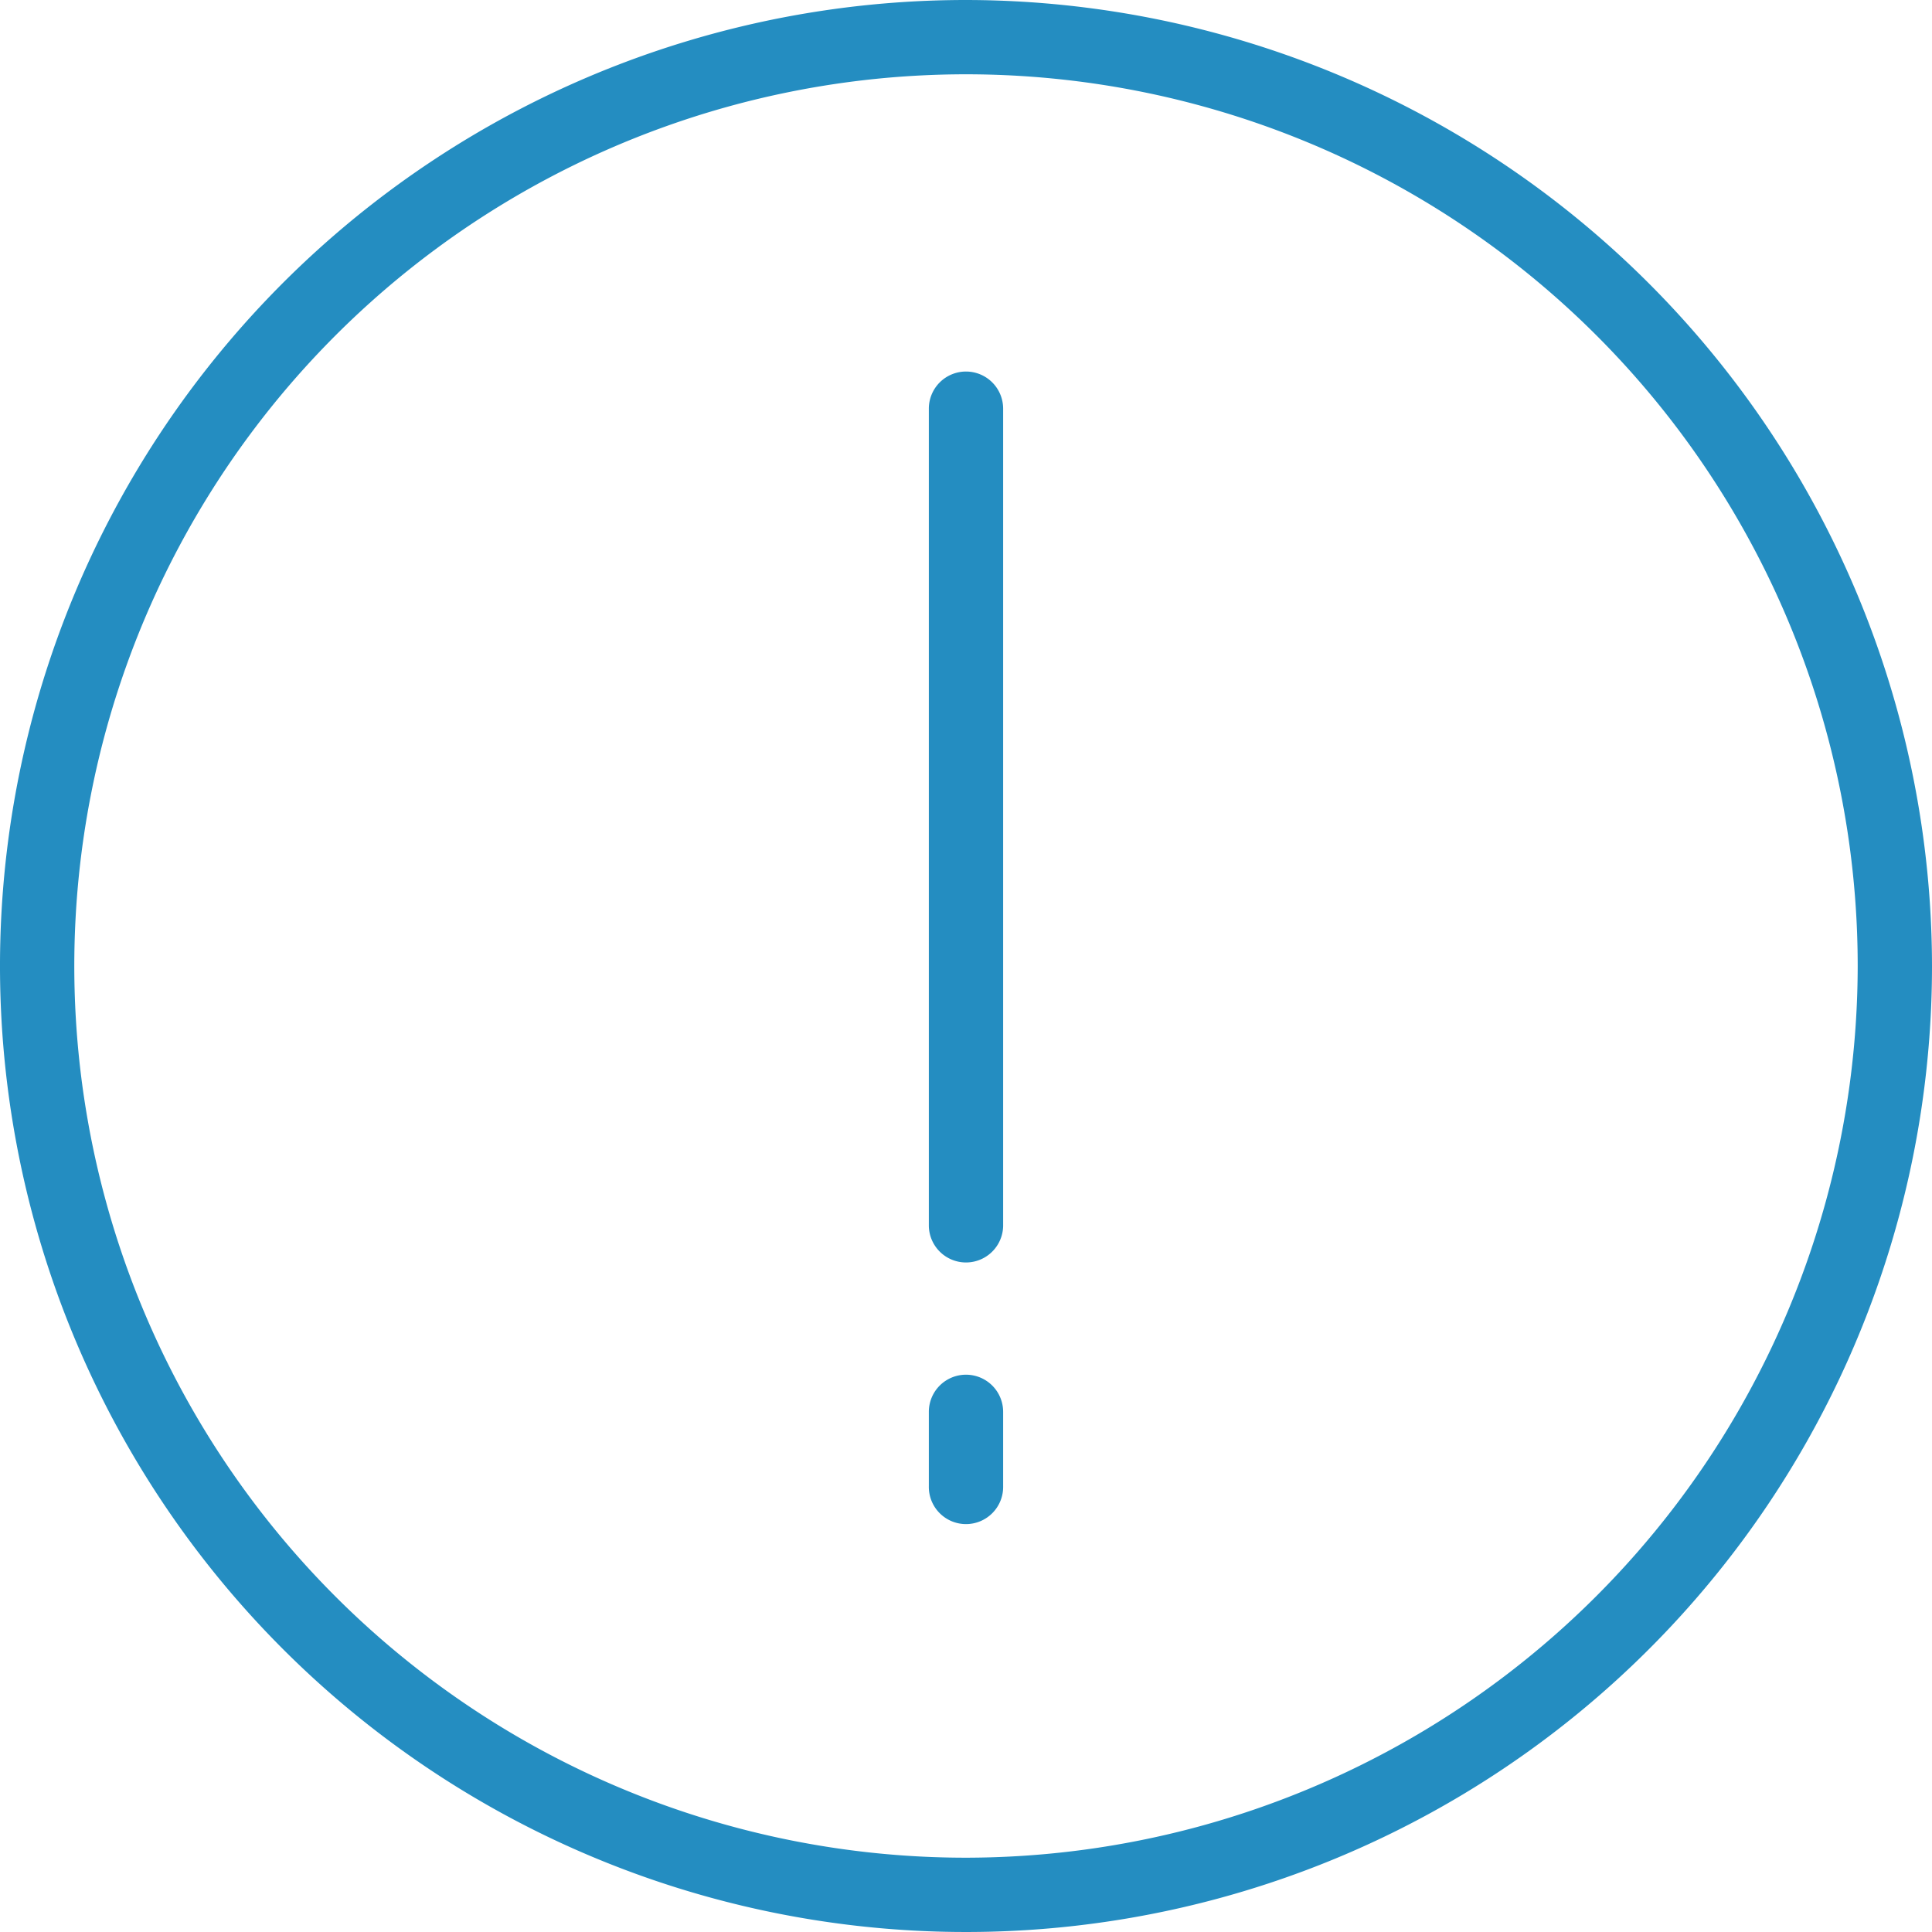 <svg id="warning_2_" data-name="warning (2)" xmlns="http://www.w3.org/2000/svg" viewBox="0 0 120 120">
  <defs>
    <style>
      .cls-1 {
        fill: #248dc1;
      }
    </style>
  </defs>
  <path id="Path_9756" data-name="Path 9756" class="cls-1" d="M60,0a60,60,0,1,0,60,60A60.068,60.068,0,0,0,60,0Zm0,115.385A55.385,55.385,0,1,1,115.385,60,55.449,55.449,0,0,1,60,115.385Z"/>
  <path id="Path_9757" data-name="Path 9757" class="cls-1" d="M27.308,10A2.307,2.307,0,0,0,25,12.308V63.077a2.308,2.308,0,0,0,4.615,0V12.308A2.307,2.307,0,0,0,27.308,10Z" transform="translate(32.692 13.077)"/>
  <path id="Path_9758" data-name="Path 9758" class="cls-1" d="M27.308,37A2.307,2.307,0,0,0,25,39.308v4.615a2.308,2.308,0,1,0,4.615,0V39.308A2.307,2.307,0,0,0,27.308,37Z" transform="translate(32.692 48.385)"/>
</svg>
